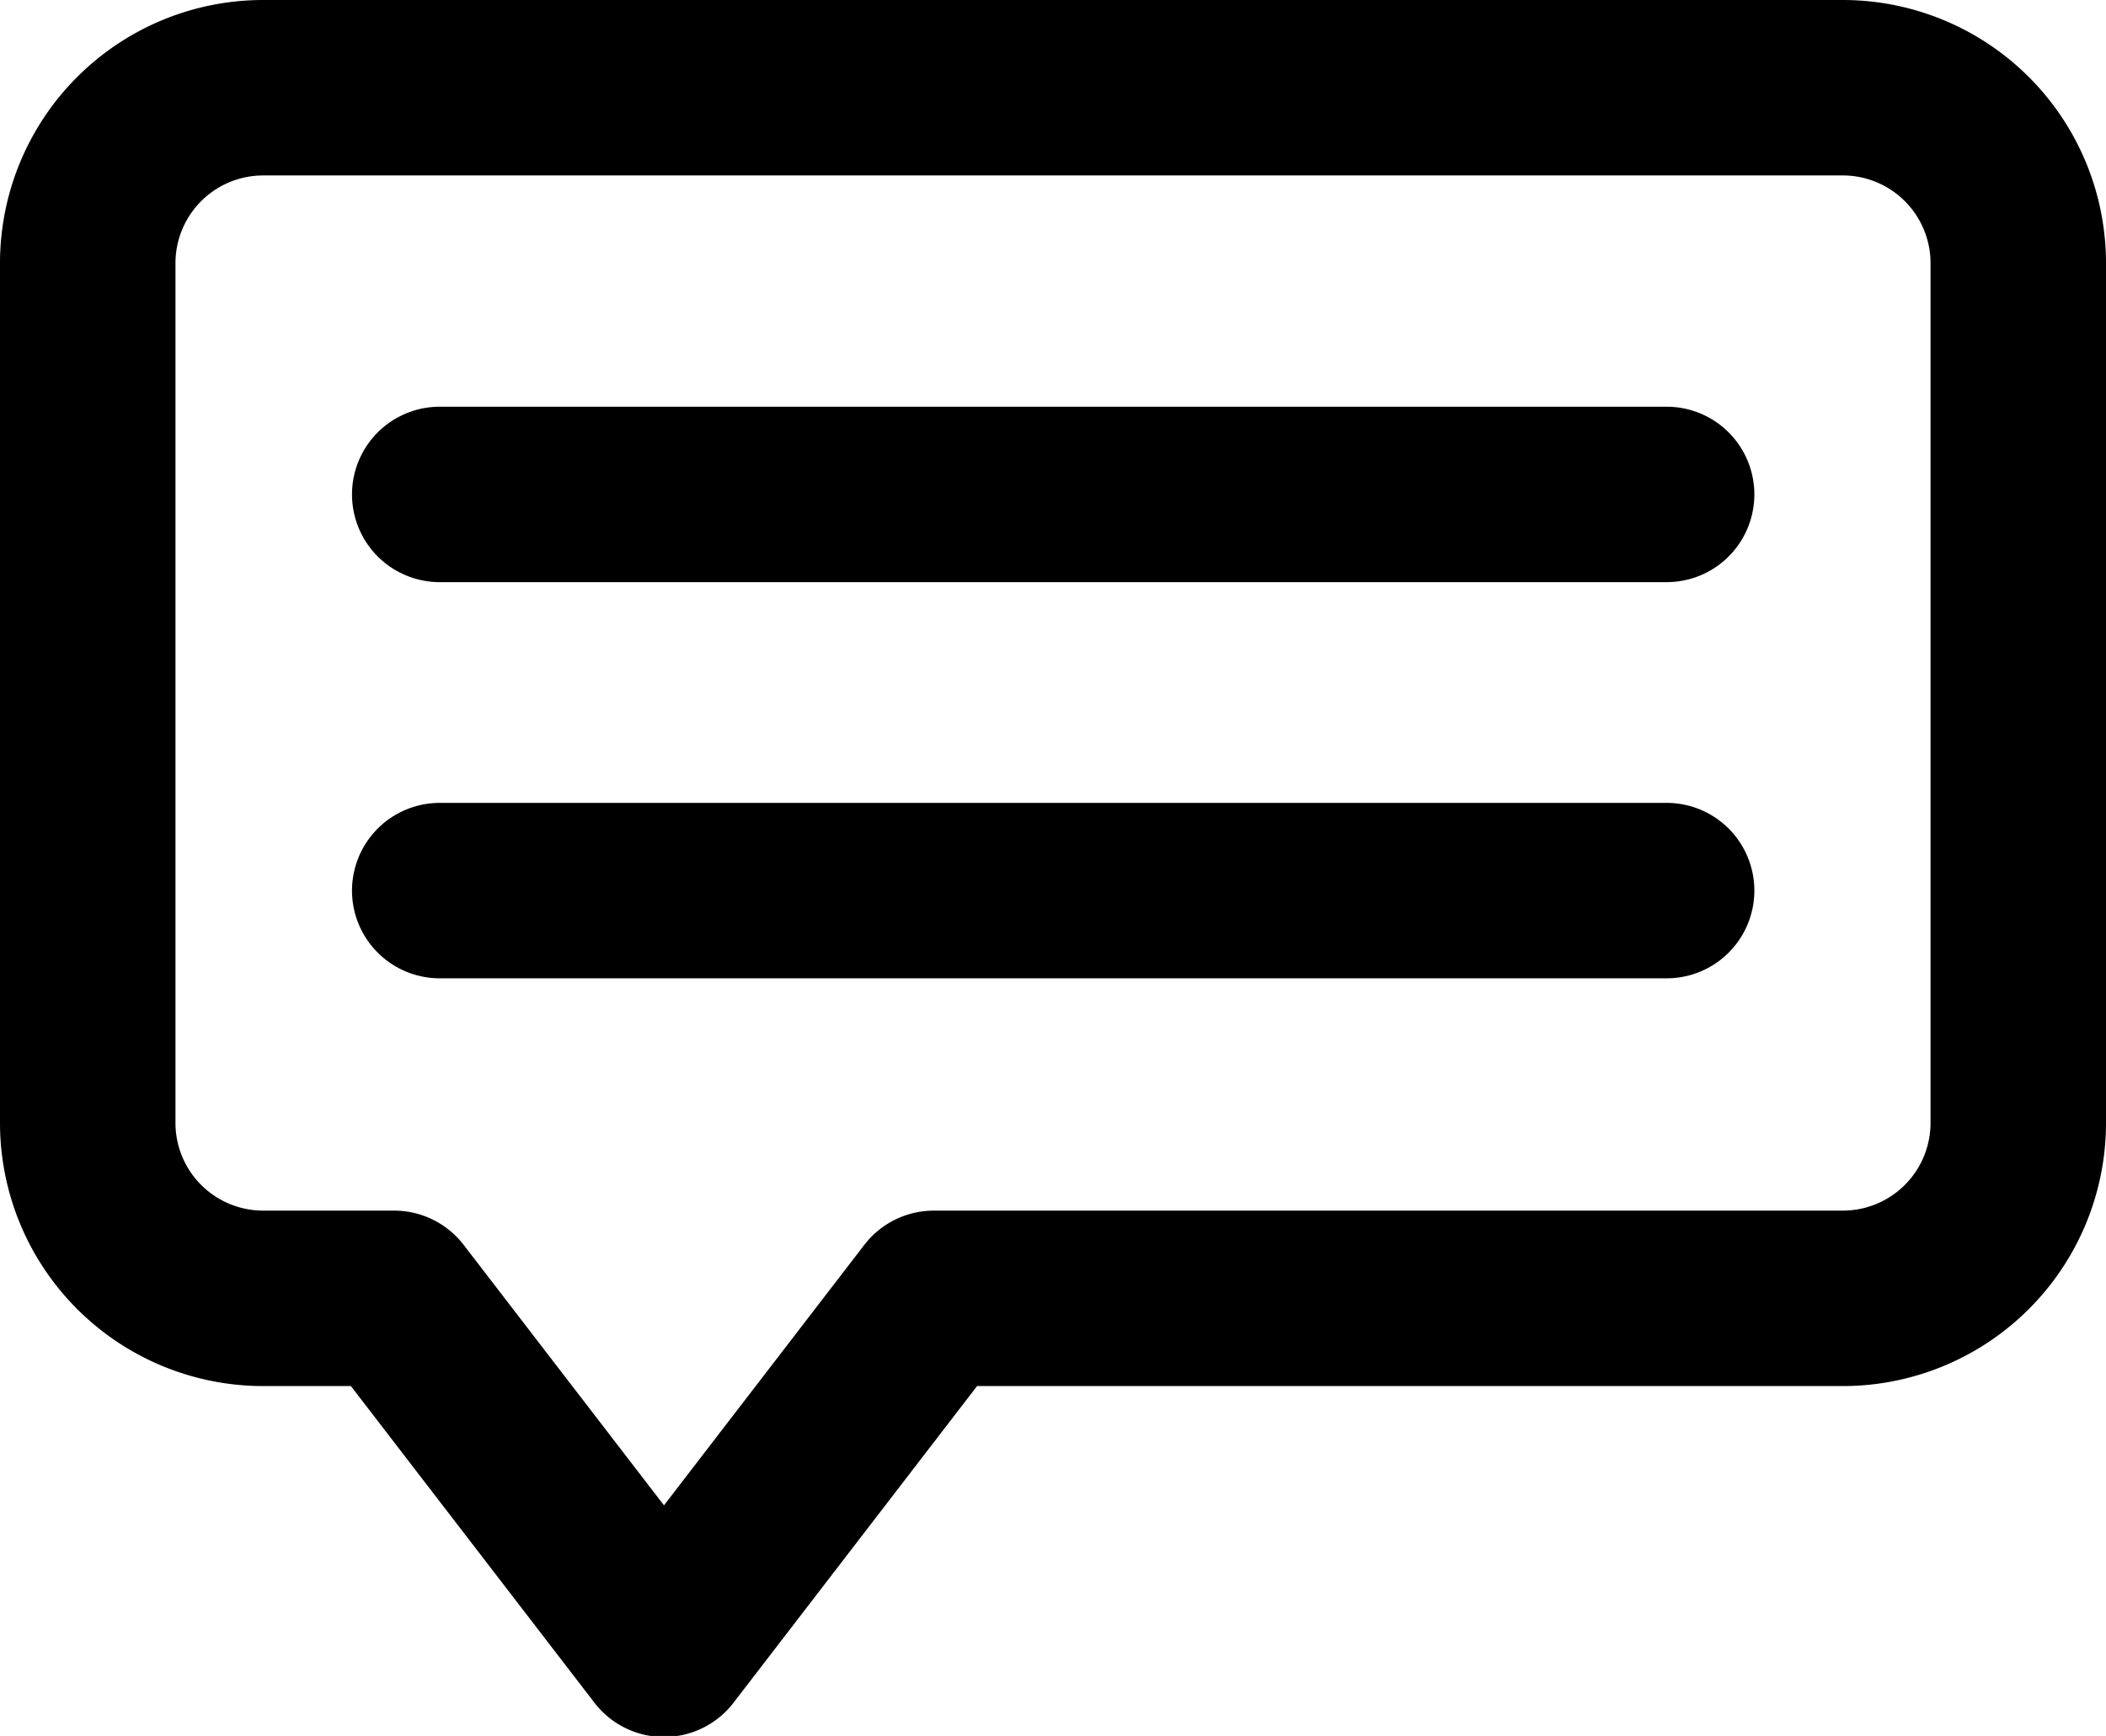 <svg xmlns="http://www.w3.org/2000/svg" viewBox="0 0 60.01 49.47"><defs><style>.cls-1{fill:none;stroke:#000;stroke-linecap:round;stroke-linejoin:round;stroke-width:5px;}</style></defs><title>2Fichier 32</title><g id="Calque_2" data-name="Calque 2"><g id="Calque_1-2" data-name="Calque 1"><path class="cls-1" d="M57.51,7.5V32a5,5,0,0,1-5,5H26.61L18.92,47,11.23,37H7.5a5,5,0,0,1-5-5V7.5a5,5,0,0,1,5-5h45A5,5,0,0,1,57.51,7.5Z"/><line class="cls-1" x1="12.53" y1="25.38" x2="47.49" y2="25.38"/><line class="cls-1" x1="12.53" y1="14.09" x2="47.49" y2="14.09"/></g></g></svg>
